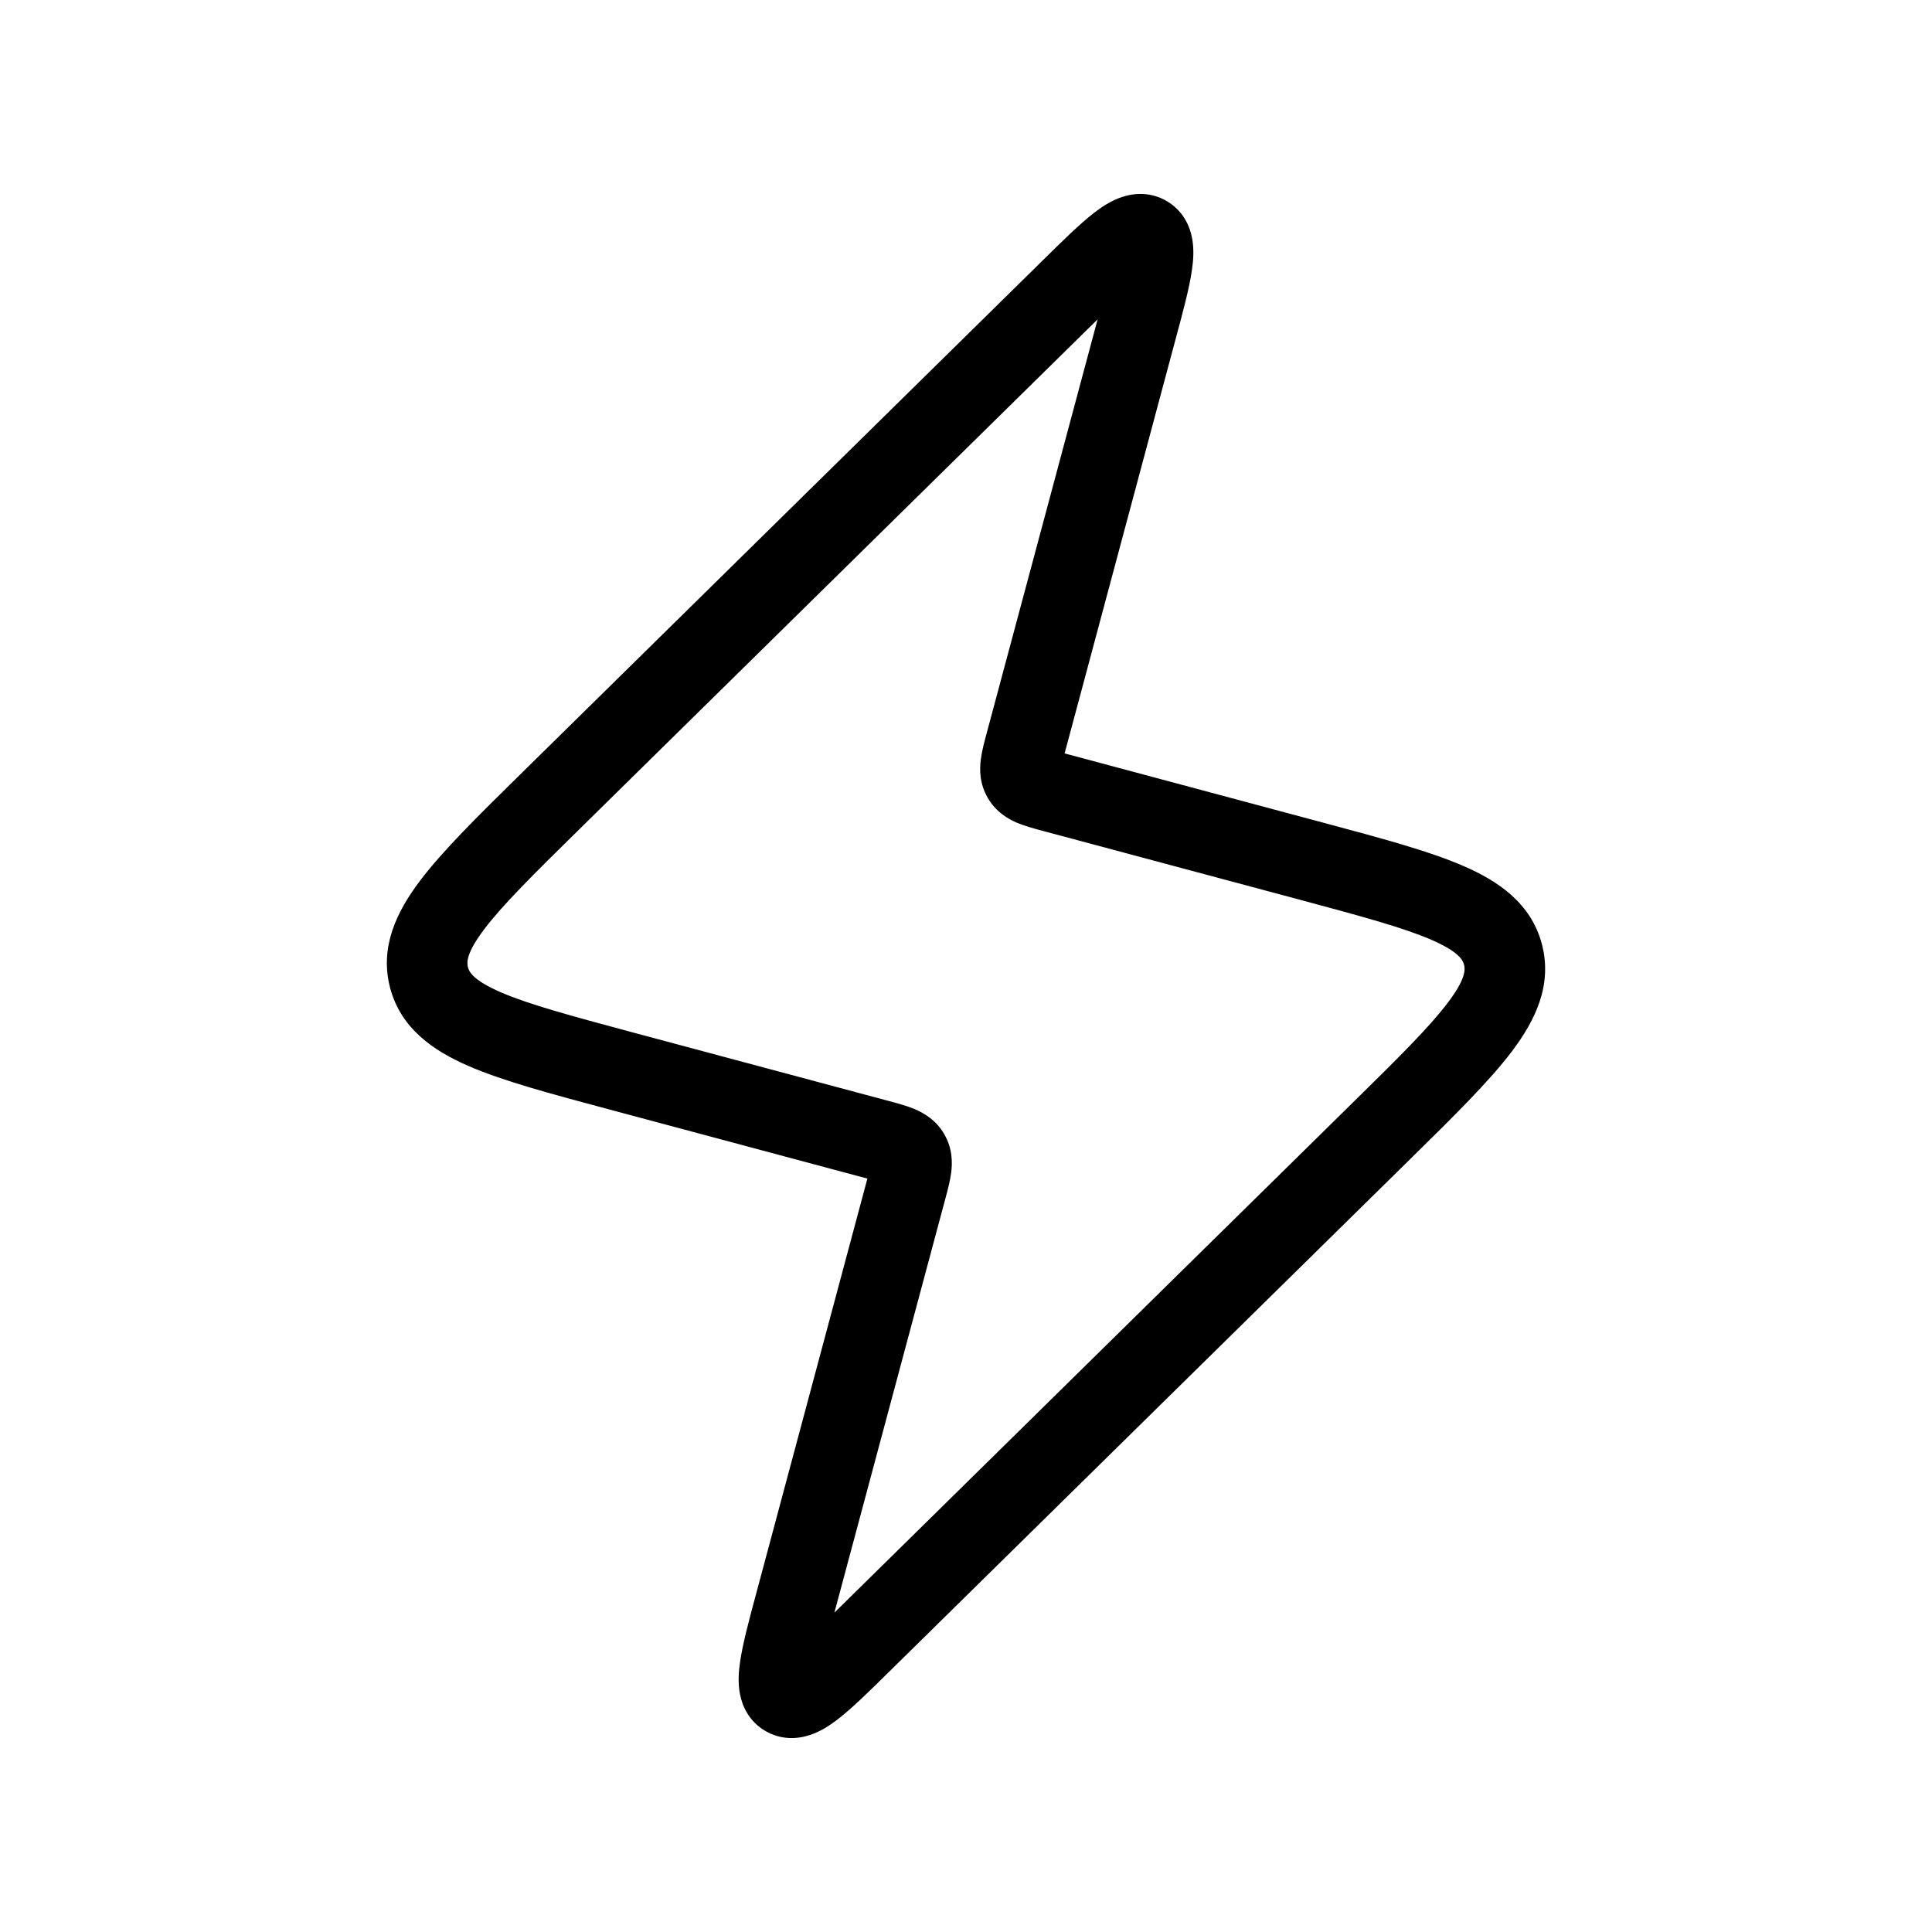 <svg width="24" height="24" viewBox="0 0 24 24" fill="none" xmlns="http://www.w3.org/2000/svg">
<path fill-rule="evenodd" clip-rule="evenodd" d="M13.635 3.967L12.259 9.1C12.258 9.106 12.256 9.113 12.254 9.119C12.228 9.216 12.197 9.331 12.184 9.433C12.168 9.557 12.167 9.733 12.27 9.911C12.372 10.088 12.526 10.176 12.641 10.224C12.736 10.263 12.851 10.294 12.947 10.32C12.954 10.322 12.96 10.323 12.966 10.325L16.144 11.176C16.91 11.382 17.429 11.522 17.78 11.674C18.127 11.825 18.172 11.929 18.187 11.984C18.201 12.04 18.214 12.153 17.986 12.455C17.755 12.761 17.373 13.138 16.808 13.694L10.365 20.033L11.741 14.9C11.742 14.893 11.744 14.887 11.746 14.881C11.772 14.784 11.803 14.669 11.816 14.567C11.832 14.443 11.833 14.267 11.73 14.089C11.628 13.912 11.474 13.825 11.359 13.776C11.264 13.737 11.149 13.706 11.053 13.68C11.046 13.678 11.04 13.677 11.034 13.675L7.856 12.824C7.09 12.618 6.571 12.478 6.22 12.326C5.873 12.175 5.828 12.071 5.813 12.016C5.799 11.96 5.786 11.847 6.014 11.545C6.245 11.239 6.627 10.862 7.192 10.306L13.635 3.967ZM13.936 2.448C14.087 2.397 14.293 2.381 14.492 2.497C14.691 2.613 14.778 2.799 14.808 2.956C14.835 3.096 14.824 3.238 14.807 3.351C14.776 3.572 14.698 3.864 14.609 4.193L13.225 9.359L16.443 10.221C17.159 10.413 17.75 10.571 18.178 10.757C18.617 10.947 19.021 11.224 19.154 11.729C19.287 12.235 19.072 12.675 18.784 13.057C18.503 13.429 18.067 13.859 17.539 14.378L11.043 20.769C10.8 21.009 10.584 21.221 10.408 21.357C10.317 21.427 10.2 21.507 10.064 21.552C9.913 21.603 9.707 21.619 9.508 21.503C9.309 21.387 9.222 21.201 9.192 21.044C9.165 20.904 9.176 20.762 9.193 20.649C9.224 20.428 9.302 20.136 9.391 19.806L10.775 14.641L7.557 13.779C6.841 13.587 6.25 13.429 5.822 13.243C5.383 13.053 4.979 12.776 4.846 12.271C4.713 11.765 4.928 11.325 5.216 10.943C5.497 10.571 5.933 10.141 6.461 9.622L12.957 3.231C13.2 2.991 13.416 2.779 13.592 2.643C13.683 2.573 13.8 2.493 13.936 2.448Z" fill="black"/>
</svg>
